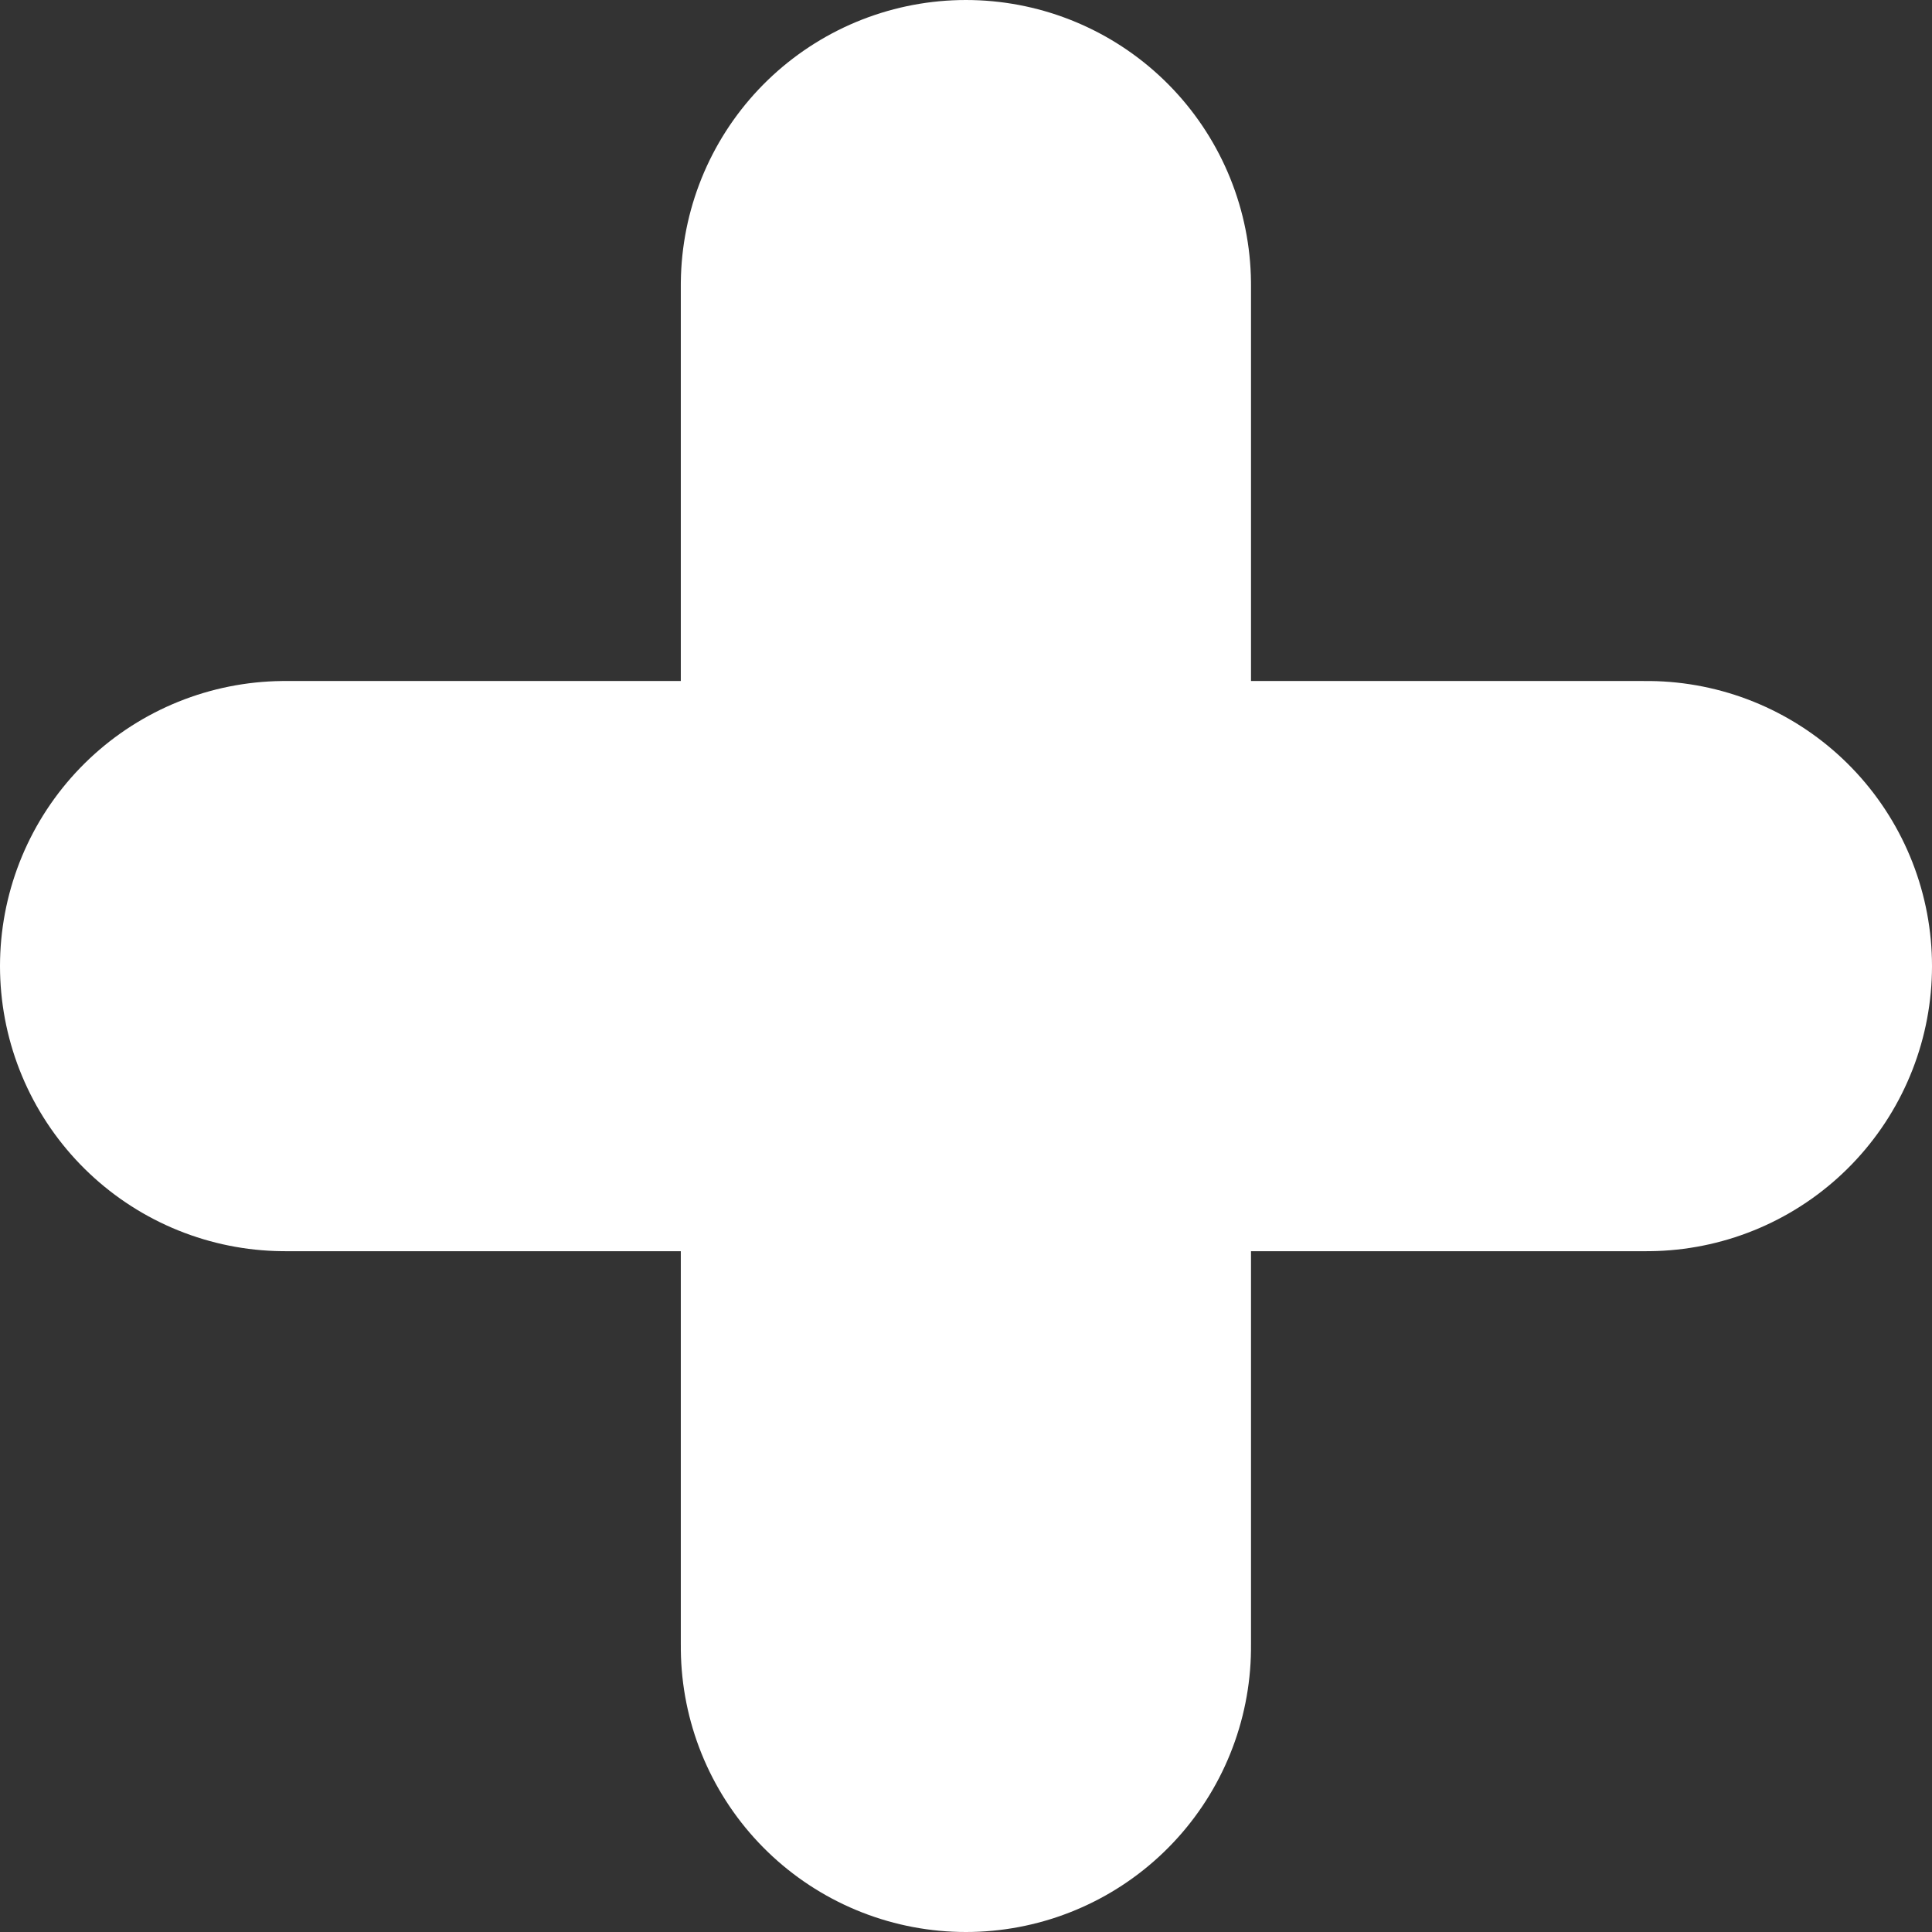 <svg xmlns="http://www.w3.org/2000/svg" width="10.165" height="10.165" viewBox="0 0 10.165 10.165">
  <rect x="0" y="0" width="10.165" height="10.165" fill="#333333" stroke="none"/>
  <g id="Group_2234" data-name="Group 2234" transform="translate(5194.804 -19.215)">
    <line id="Line_19" data-name="Line 19" x2="7.165" transform="translate(-5193.304 24.298)" fill="none" stroke="#fff" stroke-linecap="round" stroke-width="3"/>
    <line id="Line_20" data-name="Line 20" x2="7.165" transform="translate(-5189.722 20.715) rotate(90)" fill="none" stroke="#fff" stroke-linecap="round" stroke-width="3"/>
  </g>
</svg>
